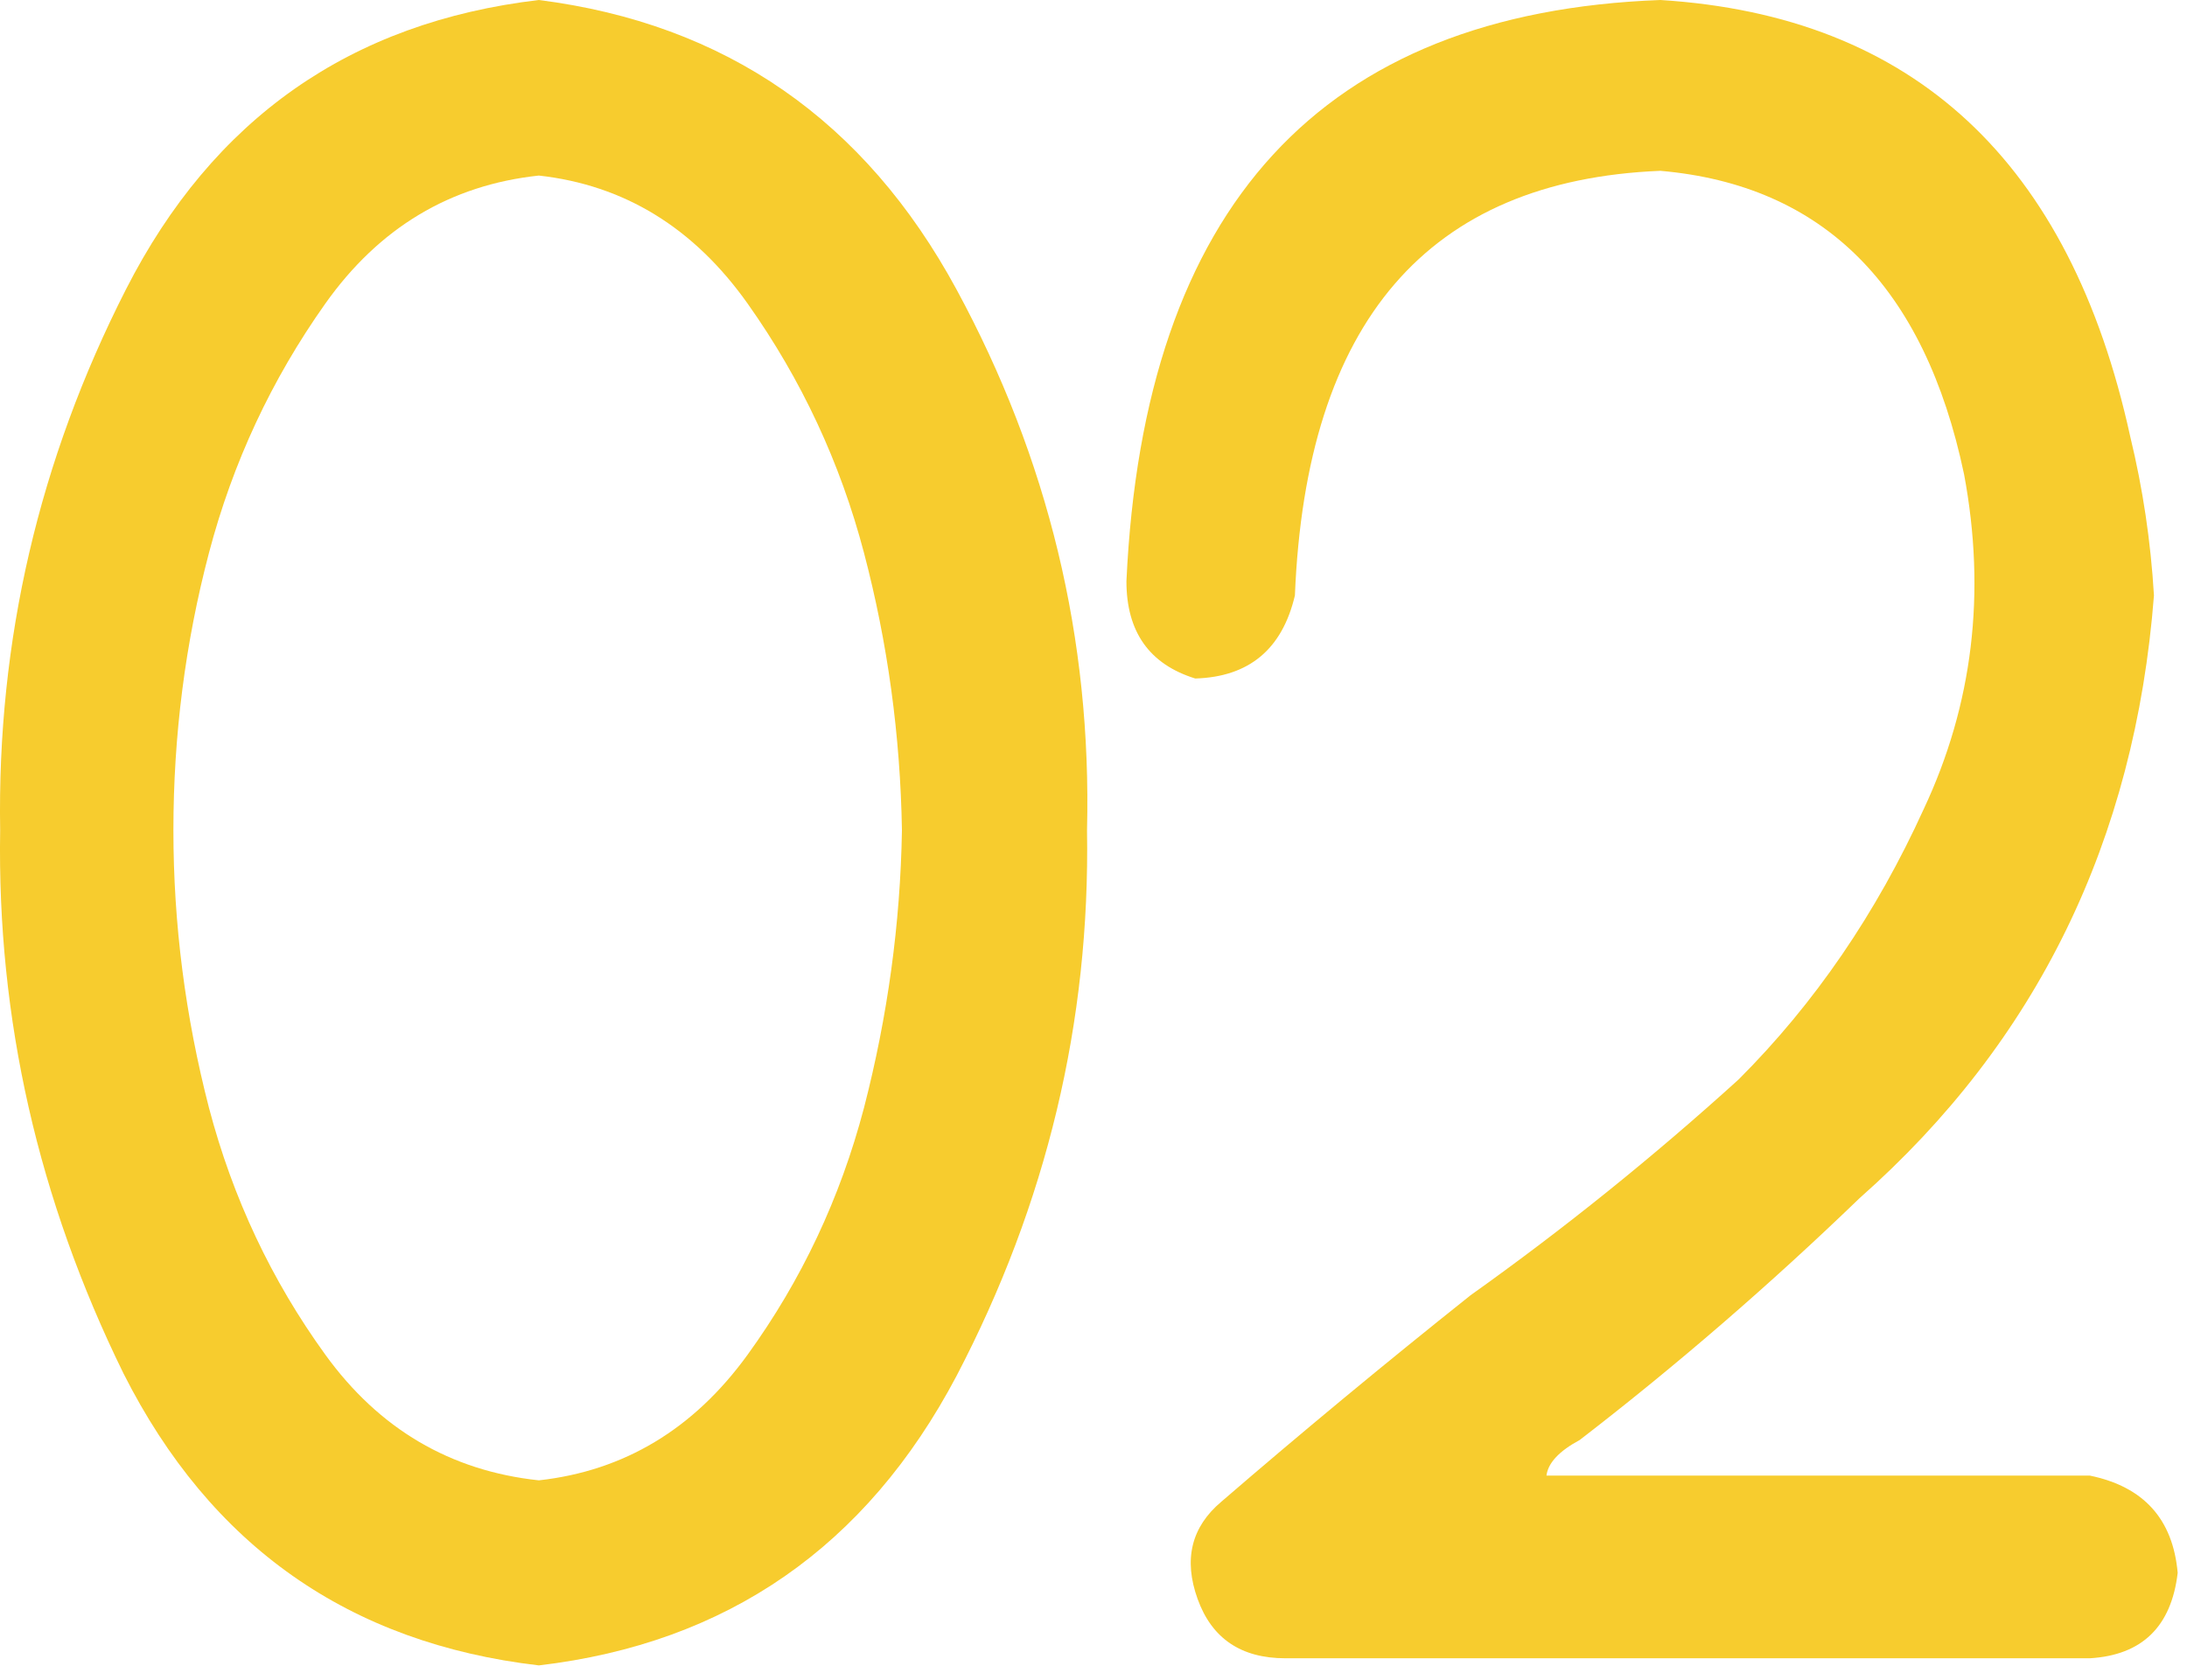 <svg width="108" height="83" viewBox="0 0 108 83" fill="none" xmlns="http://www.w3.org/2000/svg">
<path d="M0.008 41.016C-0.148 31.641 1.922 22.734 6.219 14.297C10.516 5.859 17.313 1.094 26.61 0C35.829 1.172 42.704 5.938 47.235 14.297C51.766 22.656 53.915 31.562 53.68 41.016C53.837 50.469 51.688 59.453 47.235 67.969C42.782 76.406 35.907 81.172 26.61 82.266C17.235 81.172 10.399 76.367 6.102 67.852C1.883 59.258 -0.148 50.312 0.008 41.016ZM8.563 41.016C8.563 45.625 9.149 50.195 10.321 54.727C11.493 59.18 13.407 63.242 16.063 66.914C18.719 70.586 22.235 72.656 26.61 73.125C30.829 72.656 34.266 70.586 36.922 66.914C39.579 63.242 41.493 59.18 42.665 54.727C43.837 50.195 44.462 45.625 44.54 41.016C44.462 36.328 43.837 31.758 42.665 27.305C41.493 22.852 39.579 18.75 36.922 15C34.266 11.25 30.829 9.141 26.61 8.672C22.235 9.141 18.719 11.25 16.063 15C13.407 18.75 11.493 22.852 10.321 27.305C9.149 31.758 8.563 36.328 8.563 41.016Z" fill="#F7CC2E"/>
<path d="M81.993 0C94.493 0.781 102.227 7.969 105.196 21.562C105.821 24.141 106.211 26.758 106.368 29.414C105.43 41.523 100.586 51.445 91.837 59.18C87.383 63.477 82.774 67.461 78.008 71.133C76.993 71.68 76.446 72.266 76.368 72.891H103.204C105.86 73.438 107.305 75.039 107.54 77.695C107.227 80.352 105.782 81.758 103.204 81.914H63.477C61.29 81.914 59.844 80.938 59.141 78.984C58.438 77.031 58.829 75.43 60.313 74.18C64.297 70.742 68.399 67.344 72.618 63.984C77.227 60.703 81.641 57.148 85.86 53.32C89.61 49.57 92.657 45.117 95.001 39.961C97.422 34.805 98.087 29.297 96.993 23.438C95.04 14.141 90.04 9.141 81.993 8.438C70.508 8.906 64.493 15.898 63.946 29.414C63.321 32.07 61.68 33.438 59.024 33.516C56.758 32.812 55.626 31.211 55.626 28.711C56.485 10.195 65.274 0.625 81.993 0Z" fill="#F7CC2E"/>
</svg>

